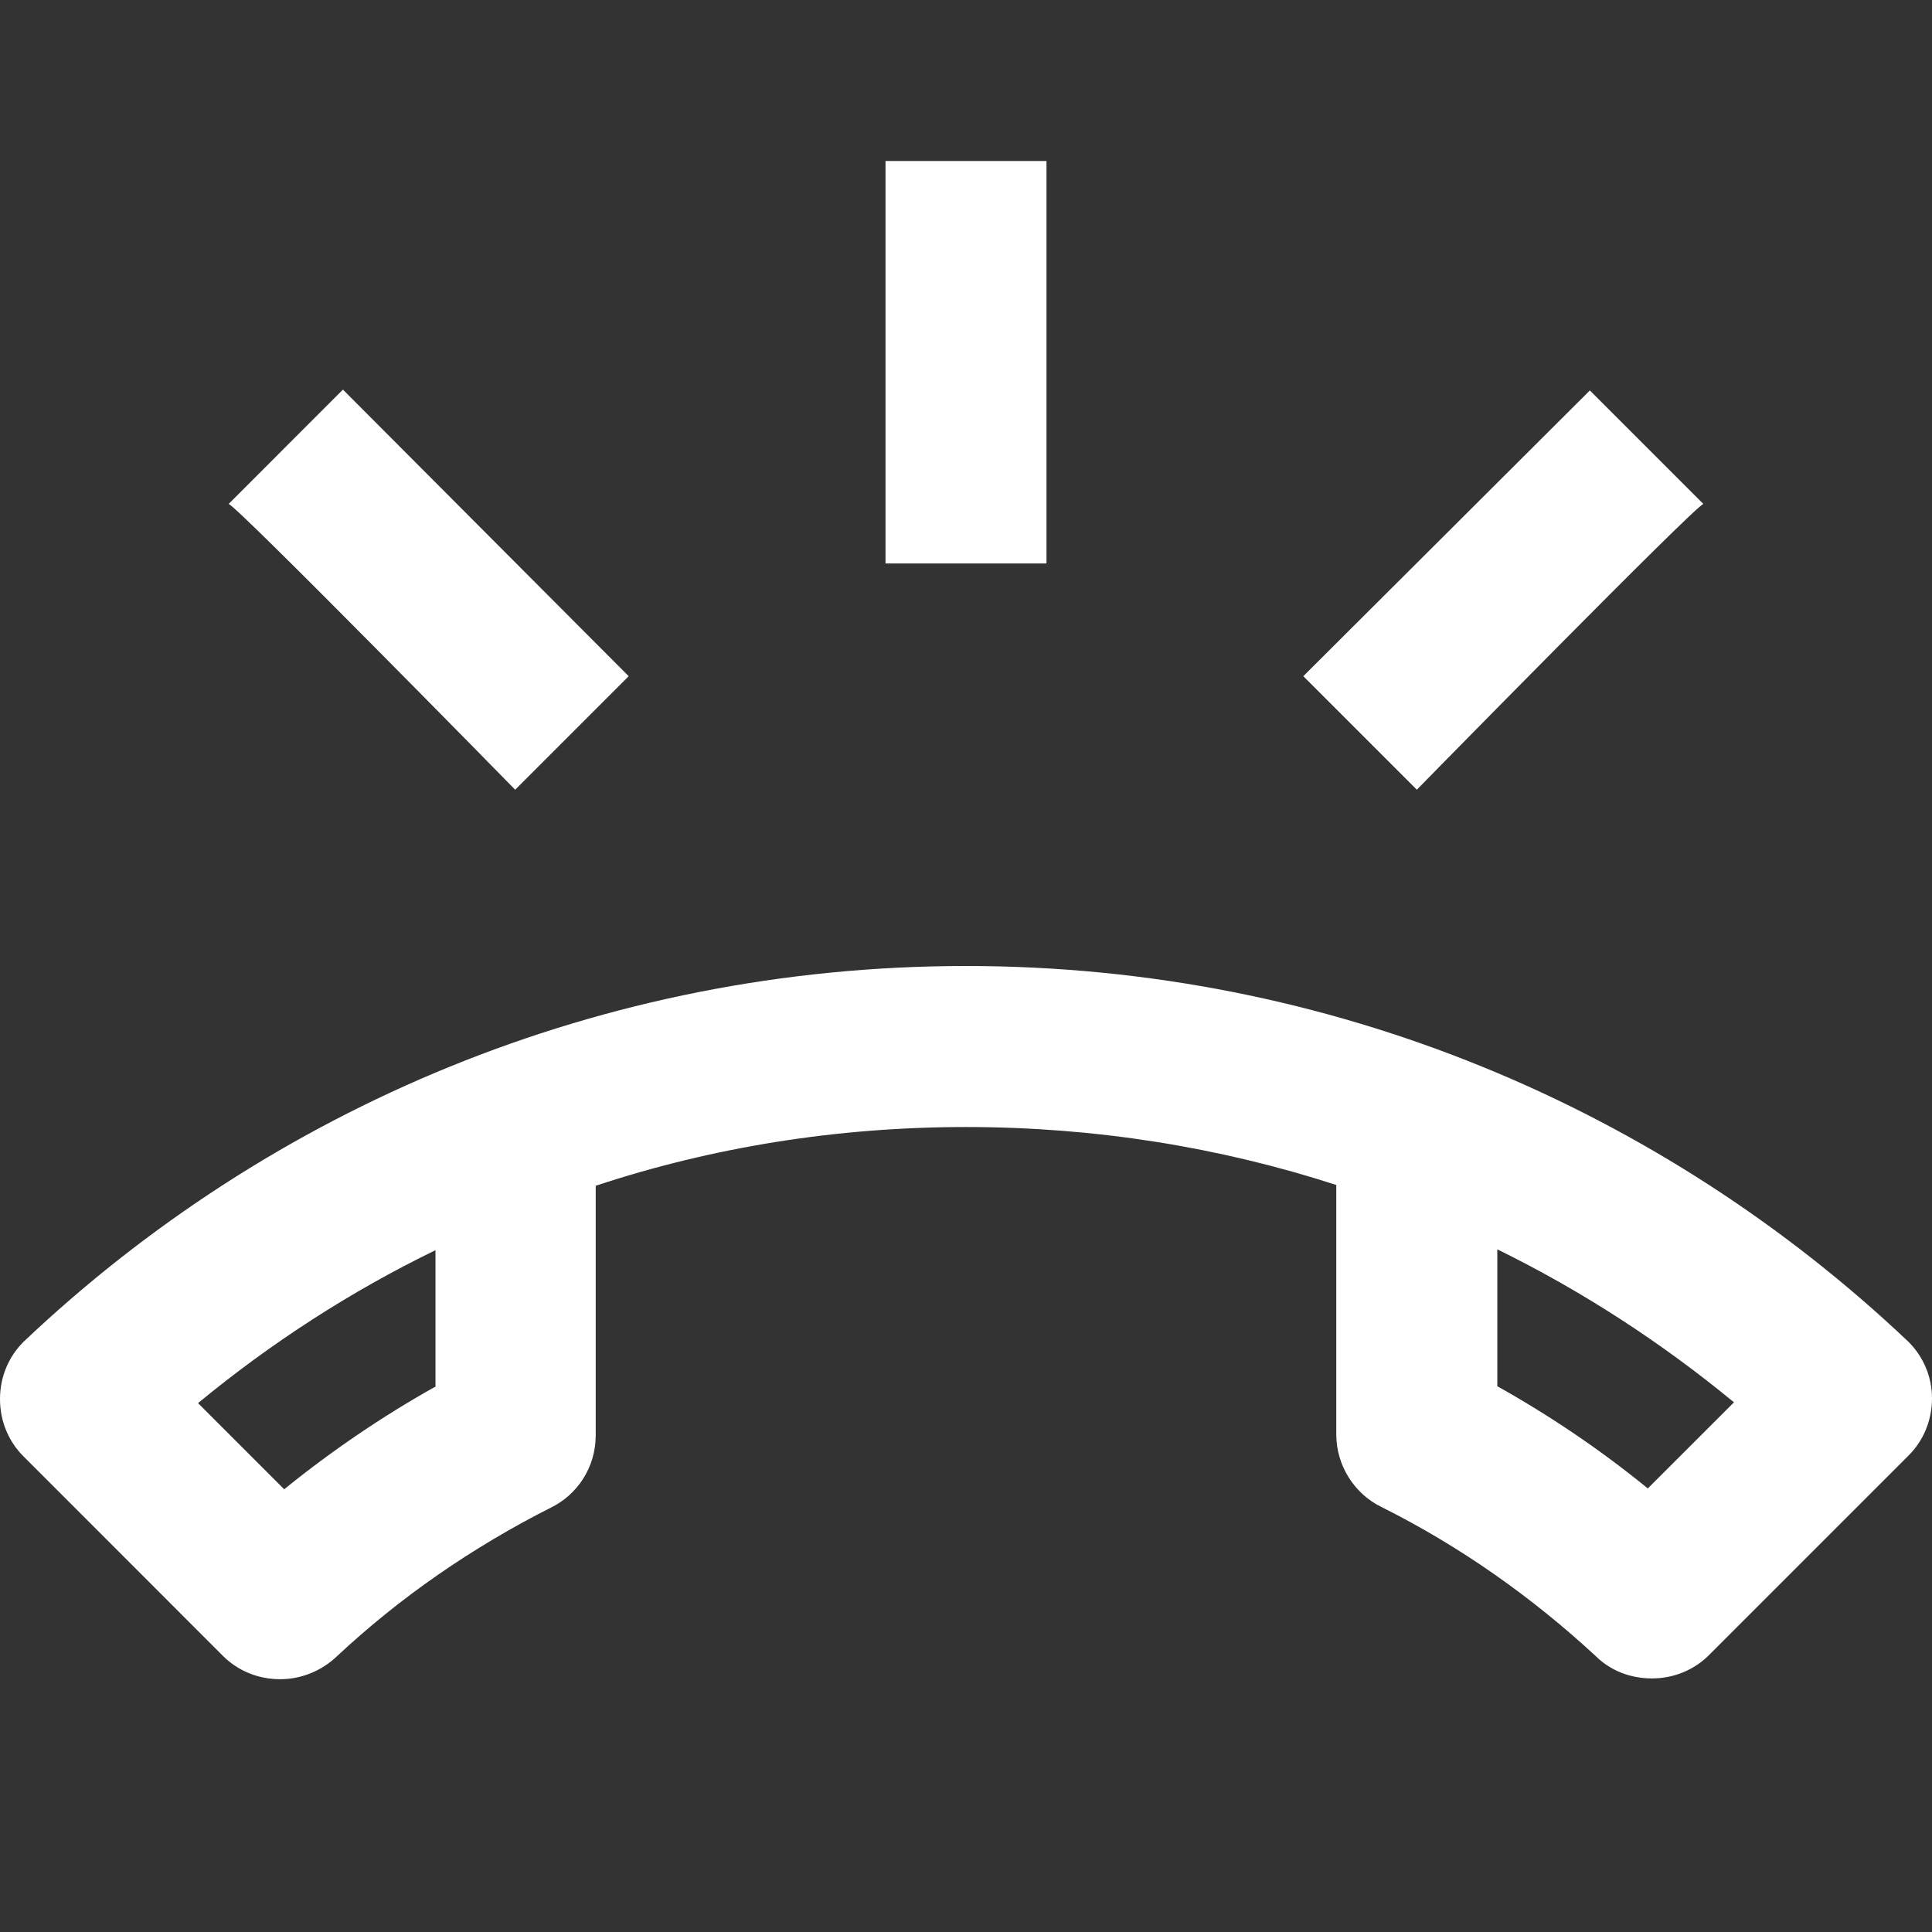 <svg width="32" height="32" viewBox="0 0 32 32" fill="none" xmlns="http://www.w3.org/2000/svg">
<rect x="0" y="0" width="32" height="32" fill="#333333" stroke="none"/>
<g id="ring_volume" clip-path="url(#clip0_111_2261)">
<path id="Vector" d="M31.613 22.227C27.547 18.373 22.053 16 16 16C9.947 16 4.453 18.373 0.387 22.227C0.147 22.467 0 22.8 0 23.173C0 23.547 0.147 23.88 0.387 24.12L3.693 27.427C3.933 27.667 4.267 27.813 4.64 27.813C5 27.813 5.333 27.667 5.573 27.44C6.627 26.453 7.827 25.627 9.12 24.973C9.56 24.76 9.867 24.307 9.867 23.773V19.64C11.8 19 13.867 18.667 16 18.667C18.133 18.667 20.2 19 22.133 19.627V23.76C22.133 24.28 22.44 24.747 22.88 24.96C24.187 25.613 25.373 26.453 26.427 27.427C26.667 27.667 27 27.8 27.36 27.8C27.733 27.8 28.067 27.653 28.307 27.413L31.613 24.107C31.853 23.867 32 23.533 32 23.16C32 22.8 31.853 22.467 31.613 22.227ZM7.2 22.973C6.32 23.467 5.48 24.04 4.707 24.667L3.28 23.24C4.493 22.24 5.813 21.387 7.213 20.707V22.973H7.2ZM27.293 24.653C26.507 24.013 25.68 23.453 24.8 22.96V20.693C26.187 21.373 27.507 22.227 28.72 23.227L27.293 24.653ZM28.213 8.347L26.333 6.467L21.587 11.2L23.467 13.08C23.467 13.08 28.067 8.387 28.213 8.347ZM14.667 2.667H17.333V9.333H14.667V2.667ZM8.533 13.08L10.413 11.2L5.68 6.453L3.787 8.347C3.933 8.387 8.533 13.08 8.533 13.08Z" fill="white"/>
</g>
<defs>
<clipPath id="clip0_111_2261">
<rect width="32" height="32" fill="white"/>
</clipPath>
</defs>
</svg>
